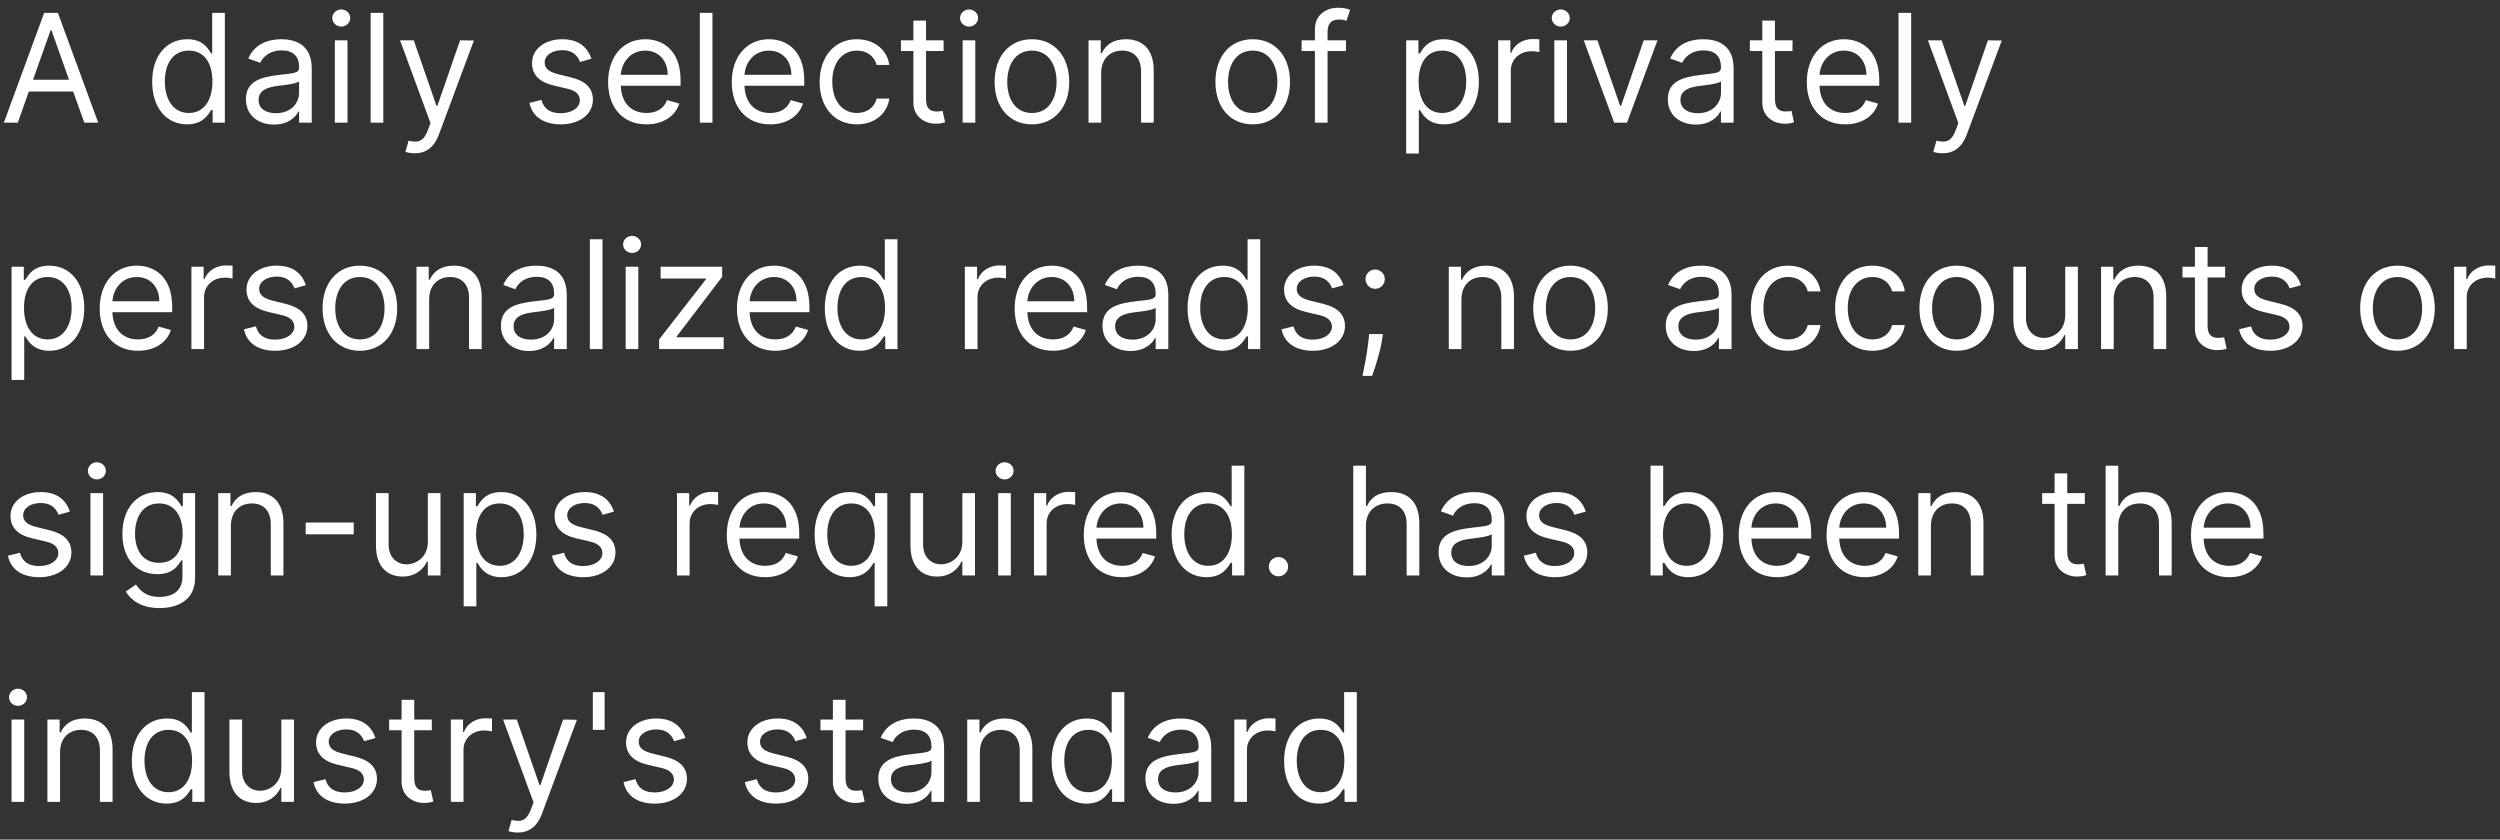 <svg width="265" height="89" viewBox="0 0 265 89" fill="none" xmlns="http://www.w3.org/2000/svg">
<rect x="0" y="0" width="265" height="89" fill="#333333" stroke="none"/>
<path d="M1.886 13L3.057 9.705H7.761L8.932 13H10.409L6.136 1.364H4.682L0.409 13H1.886ZM3.5 8.455L5.364 3.205H5.455L7.318 8.455H3.5ZM19.835 13.182C21.517 13.182 22.085 12.136 22.381 11.659H22.54V13H23.835V1.364H22.494V5.659H22.381C22.085 5.205 21.562 4.159 19.858 4.159C17.653 4.159 16.131 5.909 16.131 8.659C16.131 11.432 17.653 13.182 19.835 13.182ZM20.017 11.977C18.335 11.977 17.472 10.5 17.472 8.636C17.472 6.795 18.312 5.364 20.017 5.364C21.653 5.364 22.517 6.682 22.517 8.636C22.517 10.614 21.631 11.977 20.017 11.977ZM29.046 13.204C30.568 13.204 31.364 12.386 31.636 11.818H31.704V13H33.045V7.25C33.045 4.477 30.932 4.159 29.818 4.159C28.5 4.159 27 4.614 26.318 6.205L27.591 6.659C27.886 6.023 28.585 5.341 29.864 5.341C31.097 5.341 31.704 5.994 31.704 7.114V7.159C31.704 7.807 31.046 7.75 29.454 7.955C27.835 8.165 26.068 8.523 26.068 10.523C26.068 12.227 27.386 13.204 29.046 13.204ZM29.25 12C28.182 12 27.409 11.523 27.409 10.591C27.409 9.568 28.341 9.25 29.386 9.114C29.954 9.045 31.477 8.886 31.704 8.614V9.841C31.704 10.932 30.841 12 29.25 12ZM35.493 13H36.834V4.273H35.493V13ZM36.175 2.818C36.697 2.818 37.129 2.409 37.129 1.909C37.129 1.409 36.697 1 36.175 1C35.652 1 35.22 1.409 35.22 1.909C35.22 2.409 35.652 2.818 36.175 2.818ZM40.631 1.364H39.29V13H40.631V1.364ZM43.95 16.25C45.16 16.25 46.019 15.608 46.519 14.273L50.234 4.295L48.769 4.273L46.359 11.227H46.269L43.859 4.273H42.405L45.632 13.046L45.382 13.727C44.905 15.034 44.291 15.159 43.314 14.909L42.973 16.091C43.109 16.159 43.496 16.25 43.95 16.25ZM62.69 6.227C62.27 4.989 61.327 4.159 59.599 4.159C57.758 4.159 56.395 5.205 56.395 6.682C56.395 7.886 57.111 8.693 58.713 9.068L60.168 9.409C61.048 9.614 61.463 10.034 61.463 10.636C61.463 11.386 60.668 12 59.418 12C58.321 12 57.633 11.528 57.395 10.591L56.122 10.909C56.435 12.392 57.656 13.182 59.44 13.182C61.469 13.182 62.849 12.074 62.849 10.568C62.849 9.352 62.088 8.585 60.531 8.205L59.236 7.886C58.202 7.631 57.736 7.284 57.736 6.614C57.736 5.864 58.531 5.318 59.599 5.318C60.77 5.318 61.253 5.966 61.486 6.568L62.69 6.227ZM68.527 13.182C70.3 13.182 71.595 12.296 72.004 10.977L70.709 10.614C70.368 11.523 69.578 11.977 68.527 11.977C66.953 11.977 65.868 10.96 65.805 9.091H72.141V8.523C72.141 5.273 70.209 4.159 68.391 4.159C66.027 4.159 64.459 6.023 64.459 8.705C64.459 11.386 66.004 13.182 68.527 13.182ZM65.805 7.932C65.896 6.574 66.856 5.364 68.391 5.364C69.845 5.364 70.777 6.455 70.777 7.932H65.805ZM75.521 1.364H74.18V13H75.521V1.364ZM81.636 13.182C83.409 13.182 84.704 12.296 85.114 10.977L83.818 10.614C83.477 11.523 82.688 11.977 81.636 11.977C80.062 11.977 78.977 10.96 78.915 9.091H85.25V8.523C85.25 5.273 83.318 4.159 81.5 4.159C79.136 4.159 77.568 6.023 77.568 8.705C77.568 11.386 79.114 13.182 81.636 13.182ZM78.915 7.932C79.006 6.574 79.966 5.364 81.5 5.364C82.954 5.364 83.886 6.455 83.886 7.932H78.915ZM90.835 13.182C92.767 13.182 94.04 12 94.267 10.454H92.926C92.676 11.409 91.881 11.977 90.835 11.977C89.244 11.977 88.222 10.659 88.222 8.636C88.222 6.659 89.267 5.364 90.835 5.364C92.017 5.364 92.722 6.091 92.926 6.886H94.267C94.04 5.25 92.653 4.159 90.812 4.159C88.449 4.159 86.881 6.023 86.881 8.682C86.881 11.296 88.381 13.182 90.835 13.182ZM100.023 4.273H98.159V2.182H96.818V4.273H95.5V5.409H96.818V10.864C96.818 12.386 98.046 13.114 99.182 13.114C99.682 13.114 100 13.023 100.182 12.954L99.909 11.75C99.796 11.773 99.614 11.818 99.318 11.818C98.727 11.818 98.159 11.636 98.159 10.5V5.409H100.023V4.273ZM102.04 13H103.381V4.273H102.04V13ZM102.722 2.818C103.244 2.818 103.676 2.409 103.676 1.909C103.676 1.409 103.244 1 102.722 1C102.199 1 101.767 1.409 101.767 1.909C101.767 2.409 102.199 2.818 102.722 2.818ZM109.382 13.182C111.746 13.182 113.337 11.386 113.337 8.682C113.337 5.955 111.746 4.159 109.382 4.159C107.018 4.159 105.428 5.955 105.428 8.682C105.428 11.386 107.018 13.182 109.382 13.182ZM109.382 11.977C107.587 11.977 106.768 10.432 106.768 8.682C106.768 6.932 107.587 5.364 109.382 5.364C111.178 5.364 111.996 6.932 111.996 8.682C111.996 10.432 111.178 11.977 109.382 11.977ZM116.724 7.75C116.724 6.227 117.668 5.364 118.952 5.364C120.196 5.364 120.952 6.176 120.952 7.545V13H122.293V7.455C122.293 5.227 121.105 4.159 119.338 4.159C118.02 4.159 117.202 4.75 116.793 5.636H116.679V4.273H115.384V13H116.724V7.75ZM132.788 13.182C135.152 13.182 136.743 11.386 136.743 8.682C136.743 5.955 135.152 4.159 132.788 4.159C130.425 4.159 128.834 5.955 128.834 8.682C128.834 11.386 130.425 13.182 132.788 13.182ZM132.788 11.977C130.993 11.977 130.175 10.432 130.175 8.682C130.175 6.932 130.993 5.364 132.788 5.364C134.584 5.364 135.402 6.932 135.402 8.682C135.402 10.432 134.584 11.977 132.788 11.977ZM142.676 4.273H140.722V3.386C140.722 2.523 141.085 2.068 141.972 2.068C142.358 2.068 142.585 2.159 142.722 2.205L143.108 1.045C142.903 0.955 142.494 0.818 141.835 0.818C140.585 0.818 139.381 1.568 139.381 3.068V4.273H137.972V5.409H139.381V13H140.722V5.409H142.676V4.273ZM149.055 16.273H150.396V11.659H150.51C150.805 12.136 151.374 13.182 153.055 13.182C155.237 13.182 156.76 11.432 156.76 8.659C156.76 5.909 155.237 4.159 153.033 4.159C151.328 4.159 150.805 5.205 150.51 5.659H150.351V4.273H149.055V16.273ZM150.374 8.636C150.374 6.682 151.237 5.364 152.874 5.364C154.578 5.364 155.419 6.795 155.419 8.636C155.419 10.5 154.555 11.977 152.874 11.977C151.26 11.977 150.374 10.614 150.374 8.636ZM158.805 13H160.146V7.477C160.146 6.295 161.078 5.432 162.351 5.432C162.709 5.432 163.078 5.5 163.169 5.523V4.159C163.016 4.148 162.663 4.136 162.464 4.136C161.419 4.136 160.51 4.727 160.192 5.591H160.101V4.273H158.805V13ZM164.759 13H166.099V4.273H164.759V13ZM165.44 2.818C165.963 2.818 166.395 2.409 166.395 1.909C166.395 1.409 165.963 1 165.44 1C164.918 1 164.486 1.409 164.486 1.909C164.486 2.409 164.918 2.818 165.44 2.818ZM175.692 4.273H174.237L171.828 11.227H171.737L169.328 4.273H167.874L171.101 13H172.464L175.692 4.273ZM179.764 13.204C181.287 13.204 182.082 12.386 182.355 11.818H182.423V13H183.764V7.25C183.764 4.477 181.651 4.159 180.537 4.159C179.219 4.159 177.719 4.614 177.037 6.205L178.31 6.659C178.605 6.023 179.304 5.341 180.582 5.341C181.815 5.341 182.423 5.994 182.423 7.114V7.159C182.423 7.807 181.764 7.75 180.173 7.955C178.554 8.165 176.787 8.523 176.787 10.523C176.787 12.227 178.105 13.204 179.764 13.204ZM179.969 12C178.901 12 178.128 11.523 178.128 10.591C178.128 9.568 179.06 9.25 180.105 9.114C180.673 9.045 182.196 8.886 182.423 8.614V9.841C182.423 10.932 181.56 12 179.969 12ZM190.007 4.273H188.143V2.182H186.803V4.273H185.484V5.409H186.803V10.864C186.803 12.386 188.03 13.114 189.166 13.114C189.666 13.114 189.984 13.023 190.166 12.954L189.893 11.75C189.78 11.773 189.598 11.818 189.303 11.818C188.712 11.818 188.143 11.636 188.143 10.5V5.409H190.007V4.273ZM195.589 13.182C197.362 13.182 198.658 12.296 199.067 10.977L197.771 10.614C197.43 11.523 196.641 11.977 195.589 11.977C194.016 11.977 192.93 10.96 192.868 9.091H199.203V8.523C199.203 5.273 197.271 4.159 195.453 4.159C193.089 4.159 191.521 6.023 191.521 8.705C191.521 11.386 193.067 13.182 195.589 13.182ZM192.868 7.932C192.959 6.574 193.919 5.364 195.453 5.364C196.908 5.364 197.839 6.455 197.839 7.932H192.868ZM202.584 1.364H201.243V13H202.584V1.364ZM205.903 16.25C207.114 16.25 207.972 15.608 208.472 14.273L212.188 4.295L210.722 4.273L208.312 11.227H208.222L205.812 4.273H204.358L207.585 13.046L207.335 13.727C206.858 15.034 206.244 15.159 205.267 14.909L204.926 16.091C205.062 16.159 205.449 16.25 205.903 16.25ZM1.227 40.273H2.568V35.659H2.682C2.977 36.136 3.545 37.182 5.227 37.182C7.409 37.182 8.932 35.432 8.932 32.659C8.932 29.909 7.409 28.159 5.205 28.159C3.5 28.159 2.977 29.204 2.682 29.659H2.523V28.273H1.227V40.273ZM2.545 32.636C2.545 30.682 3.409 29.364 5.045 29.364C6.75 29.364 7.591 30.796 7.591 32.636C7.591 34.5 6.727 35.977 5.045 35.977C3.432 35.977 2.545 34.614 2.545 32.636ZM14.636 37.182C16.409 37.182 17.704 36.295 18.114 34.977L16.818 34.614C16.477 35.523 15.688 35.977 14.636 35.977C13.062 35.977 11.977 34.96 11.915 33.091H18.25V32.523C18.25 29.273 16.318 28.159 14.5 28.159C12.136 28.159 10.568 30.023 10.568 32.705C10.568 35.386 12.114 37.182 14.636 37.182ZM11.915 31.932C12.006 30.574 12.966 29.364 14.5 29.364C15.954 29.364 16.886 30.454 16.886 31.932H11.915ZM20.29 37H21.631V31.477C21.631 30.296 22.562 29.432 23.835 29.432C24.193 29.432 24.562 29.5 24.653 29.523V28.159C24.5 28.148 24.148 28.136 23.949 28.136C22.903 28.136 21.994 28.727 21.676 29.591H21.585V28.273H20.29V37ZM32.425 30.227C32.004 28.989 31.061 28.159 29.334 28.159C27.493 28.159 26.129 29.204 26.129 30.682C26.129 31.886 26.845 32.693 28.447 33.068L29.902 33.409C30.783 33.614 31.197 34.034 31.197 34.636C31.197 35.386 30.402 36 29.152 36C28.055 36 27.368 35.528 27.129 34.591L25.857 34.909C26.169 36.392 27.391 37.182 29.175 37.182C31.203 37.182 32.584 36.074 32.584 34.568C32.584 33.352 31.822 32.585 30.266 32.205L28.97 31.886C27.936 31.631 27.47 31.284 27.47 30.614C27.47 29.864 28.266 29.318 29.334 29.318C30.504 29.318 30.987 29.966 31.22 30.568L32.425 30.227ZM38.148 37.182C40.511 37.182 42.102 35.386 42.102 32.682C42.102 29.954 40.511 28.159 38.148 28.159C35.784 28.159 34.193 29.954 34.193 32.682C34.193 35.386 35.784 37.182 38.148 37.182ZM38.148 35.977C36.352 35.977 35.534 34.432 35.534 32.682C35.534 30.932 36.352 29.364 38.148 29.364C39.943 29.364 40.761 30.932 40.761 32.682C40.761 34.432 39.943 35.977 38.148 35.977ZM45.49 31.75C45.49 30.227 46.433 29.364 47.717 29.364C48.962 29.364 49.717 30.176 49.717 31.546V37H51.058V31.454C51.058 29.227 49.871 28.159 48.104 28.159C46.785 28.159 45.967 28.75 45.558 29.636H45.445V28.273H44.149V37H45.49V31.75ZM56.077 37.205C57.599 37.205 58.395 36.386 58.668 35.818H58.736V37H60.077V31.25C60.077 28.477 57.963 28.159 56.849 28.159C55.531 28.159 54.031 28.614 53.349 30.204L54.622 30.659C54.918 30.023 55.617 29.341 56.895 29.341C58.128 29.341 58.736 29.994 58.736 31.114V31.159C58.736 31.807 58.077 31.75 56.486 31.954C54.867 32.165 53.099 32.523 53.099 34.523C53.099 36.227 54.418 37.205 56.077 37.205ZM56.281 36C55.213 36 54.44 35.523 54.44 34.591C54.44 33.568 55.372 33.25 56.418 33.114C56.986 33.045 58.508 32.886 58.736 32.614V33.841C58.736 34.932 57.872 36 56.281 36ZM63.865 25.364H62.524V37H63.865V25.364ZM66.321 37H67.662V28.273H66.321V37ZM67.003 26.818C67.526 26.818 67.957 26.409 67.957 25.909C67.957 25.409 67.526 25 67.003 25C66.48 25 66.048 25.409 66.048 25.909C66.048 26.409 66.48 26.818 67.003 26.818ZM69.868 37H76.709V35.75H71.731V35.659L76.55 29.341V28.273H70.027V29.523H74.822V29.614L69.868 35.977V37ZM82.183 37.182C83.956 37.182 85.251 36.295 85.66 34.977L84.365 34.614C84.024 35.523 83.234 35.977 82.183 35.977C80.609 35.977 79.524 34.96 79.462 33.091H85.797V32.523C85.797 29.273 83.865 28.159 82.047 28.159C79.683 28.159 78.115 30.023 78.115 32.705C78.115 35.386 79.66 37.182 82.183 37.182ZM79.462 31.932C79.553 30.574 80.513 29.364 82.047 29.364C83.501 29.364 84.433 30.454 84.433 31.932H79.462ZM91.132 37.182C92.814 37.182 93.382 36.136 93.678 35.659H93.837V37H95.132V25.364H93.791V29.659H93.678C93.382 29.204 92.859 28.159 91.155 28.159C88.95 28.159 87.428 29.909 87.428 32.659C87.428 35.432 88.95 37.182 91.132 37.182ZM91.314 35.977C89.632 35.977 88.769 34.5 88.769 32.636C88.769 30.796 89.609 29.364 91.314 29.364C92.95 29.364 93.814 30.682 93.814 32.636C93.814 34.614 92.928 35.977 91.314 35.977ZM102.274 37H103.615V31.477C103.615 30.296 104.547 29.432 105.82 29.432C106.178 29.432 106.547 29.5 106.638 29.523V28.159C106.484 28.148 106.132 28.136 105.933 28.136C104.888 28.136 103.979 28.727 103.661 29.591H103.57V28.273H102.274V37ZM111.621 37.182C113.393 37.182 114.689 36.295 115.098 34.977L113.803 34.614C113.462 35.523 112.672 35.977 111.621 35.977C110.047 35.977 108.962 34.96 108.899 33.091H115.234V32.523C115.234 29.273 113.303 28.159 111.484 28.159C109.121 28.159 107.553 30.023 107.553 32.705C107.553 35.386 109.098 37.182 111.621 37.182ZM108.899 31.932C108.99 30.574 109.95 29.364 111.484 29.364C112.939 29.364 113.871 30.454 113.871 31.932H108.899ZM119.842 37.205C121.365 37.205 122.161 36.386 122.433 35.818H122.501V37H123.842V31.25C123.842 28.477 121.729 28.159 120.615 28.159C119.297 28.159 117.797 28.614 117.115 30.204L118.388 30.659C118.683 30.023 119.382 29.341 120.661 29.341C121.893 29.341 122.501 29.994 122.501 31.114V31.159C122.501 31.807 121.842 31.75 120.251 31.954C118.632 32.165 116.865 32.523 116.865 34.523C116.865 36.227 118.183 37.205 119.842 37.205ZM120.047 36C118.979 36 118.206 35.523 118.206 34.591C118.206 33.568 119.138 33.25 120.183 33.114C120.751 33.045 122.274 32.886 122.501 32.614V33.841C122.501 34.932 121.638 36 120.047 36ZM129.585 37.182C131.267 37.182 131.835 36.136 132.131 35.659H132.29V37H133.585V25.364H132.244V29.659H132.131C131.835 29.204 131.312 28.159 129.608 28.159C127.403 28.159 125.881 29.909 125.881 32.659C125.881 35.432 127.403 37.182 129.585 37.182ZM129.767 35.977C128.085 35.977 127.222 34.5 127.222 32.636C127.222 30.796 128.062 29.364 129.767 29.364C131.403 29.364 132.267 30.682 132.267 32.636C132.267 34.614 131.381 35.977 129.767 35.977ZM142.409 30.227C141.989 28.989 141.045 28.159 139.318 28.159C137.477 28.159 136.114 29.204 136.114 30.682C136.114 31.886 136.83 32.693 138.432 33.068L139.886 33.409C140.767 33.614 141.182 34.034 141.182 34.636C141.182 35.386 140.386 36 139.136 36C138.04 36 137.352 35.528 137.114 34.591L135.841 34.909C136.153 36.392 137.375 37.182 139.159 37.182C141.188 37.182 142.568 36.074 142.568 34.568C142.568 33.352 141.807 32.585 140.25 32.205L138.955 31.886C137.92 31.631 137.455 31.284 137.455 30.614C137.455 29.864 138.25 29.318 139.318 29.318C140.489 29.318 140.972 29.966 141.205 30.568L142.409 30.227ZM146.587 35.409H145.132L145.064 36.045C144.899 37.585 144.575 39.119 144.428 39.841H145.45C145.723 39.068 146.303 37.318 146.496 36.023L146.587 35.409ZM145.768 30.614C146.331 30.614 146.791 30.153 146.791 29.591C146.791 29.028 146.331 28.568 145.768 28.568C145.206 28.568 144.746 29.028 144.746 29.591C144.746 30.153 145.206 30.614 145.768 30.614ZM154.912 31.75C154.912 30.227 155.855 29.364 157.139 29.364C158.384 29.364 159.139 30.176 159.139 31.546V37H160.48V31.454C160.48 29.227 159.293 28.159 157.526 28.159C156.207 28.159 155.389 28.75 154.98 29.636H154.866V28.273H153.571V37H154.912V31.75ZM166.476 37.182C168.839 37.182 170.43 35.386 170.43 32.682C170.43 29.954 168.839 28.159 166.476 28.159C164.112 28.159 162.521 29.954 162.521 32.682C162.521 35.386 164.112 37.182 166.476 37.182ZM166.476 35.977C164.68 35.977 163.862 34.432 163.862 32.682C163.862 30.932 164.68 29.364 166.476 29.364C168.271 29.364 169.089 30.932 169.089 32.682C169.089 34.432 168.271 35.977 166.476 35.977ZM179.545 37.205C181.068 37.205 181.864 36.386 182.136 35.818H182.205V37H183.545V31.25C183.545 28.477 181.432 28.159 180.318 28.159C179 28.159 177.5 28.614 176.818 30.204L178.091 30.659C178.386 30.023 179.085 29.341 180.364 29.341C181.597 29.341 182.205 29.994 182.205 31.114V31.159C182.205 31.807 181.545 31.75 179.955 31.954C178.335 32.165 176.568 32.523 176.568 34.523C176.568 36.227 177.886 37.205 179.545 37.205ZM179.75 36C178.682 36 177.909 35.523 177.909 34.591C177.909 33.568 178.841 33.25 179.886 33.114C180.455 33.045 181.977 32.886 182.205 32.614V33.841C182.205 34.932 181.341 36 179.75 36ZM189.538 37.182C191.47 37.182 192.743 36 192.97 34.455H191.629C191.379 35.409 190.584 35.977 189.538 35.977C187.947 35.977 186.925 34.659 186.925 32.636C186.925 30.659 187.97 29.364 189.538 29.364C190.72 29.364 191.425 30.091 191.629 30.886H192.97C192.743 29.25 191.357 28.159 189.516 28.159C187.152 28.159 185.584 30.023 185.584 32.682C185.584 35.295 187.084 37.182 189.538 37.182ZM198.476 37.182C200.408 37.182 201.68 36 201.908 34.455H200.567C200.317 35.409 199.521 35.977 198.476 35.977C196.885 35.977 195.862 34.659 195.862 32.636C195.862 30.659 196.908 29.364 198.476 29.364C199.658 29.364 200.362 30.091 200.567 30.886H201.908C201.68 29.25 200.294 28.159 198.453 28.159C196.089 28.159 194.521 30.023 194.521 32.682C194.521 35.295 196.021 37.182 198.476 37.182ZM207.413 37.182C209.777 37.182 211.368 35.386 211.368 32.682C211.368 29.954 209.777 28.159 207.413 28.159C205.05 28.159 203.459 29.954 203.459 32.682C203.459 35.386 205.05 37.182 207.413 37.182ZM207.413 35.977C205.618 35.977 204.8 34.432 204.8 32.682C204.8 30.932 205.618 29.364 207.413 29.364C209.209 29.364 210.027 30.932 210.027 32.682C210.027 34.432 209.209 35.977 207.413 35.977ZM218.915 33.432C218.915 35.068 217.665 35.818 216.665 35.818C215.551 35.818 214.756 35 214.756 33.727V28.273H213.415V33.818C213.415 36.045 214.597 37.114 216.233 37.114C217.551 37.114 218.415 36.409 218.824 35.523H218.915V37H220.256V28.273H218.915V33.432ZM224.053 31.75C224.053 30.227 224.996 29.364 226.28 29.364C227.524 29.364 228.28 30.176 228.28 31.546V37H229.621V31.454C229.621 29.227 228.433 28.159 226.666 28.159C225.348 28.159 224.53 28.75 224.121 29.636H224.007V28.273H222.712V37H224.053V31.75ZM235.866 28.273H234.003V26.182H232.662V28.273H231.344V29.409H232.662V34.864C232.662 36.386 233.889 37.114 235.026 37.114C235.526 37.114 235.844 37.023 236.026 36.955L235.753 35.75C235.639 35.773 235.457 35.818 235.162 35.818C234.571 35.818 234.003 35.636 234.003 34.5V29.409H235.866V28.273ZM243.909 30.227C243.489 28.989 242.545 28.159 240.818 28.159C238.977 28.159 237.614 29.204 237.614 30.682C237.614 31.886 238.33 32.693 239.932 33.068L241.386 33.409C242.267 33.614 242.682 34.034 242.682 34.636C242.682 35.386 241.886 36 240.636 36C239.54 36 238.852 35.528 238.614 34.591L237.341 34.909C237.653 36.392 238.875 37.182 240.659 37.182C242.688 37.182 244.068 36.074 244.068 34.568C244.068 33.352 243.307 32.585 241.75 32.205L240.455 31.886C239.42 31.631 238.955 31.284 238.955 30.614C238.955 29.864 239.75 29.318 240.818 29.318C241.989 29.318 242.472 29.966 242.705 30.568L243.909 30.227ZM254.132 37.182C256.496 37.182 258.087 35.386 258.087 32.682C258.087 29.954 256.496 28.159 254.132 28.159C251.768 28.159 250.178 29.954 250.178 32.682C250.178 35.386 251.768 37.182 254.132 37.182ZM254.132 35.977C252.337 35.977 251.518 34.432 251.518 32.682C251.518 30.932 252.337 29.364 254.132 29.364C255.928 29.364 256.746 30.932 256.746 32.682C256.746 34.432 255.928 35.977 254.132 35.977ZM260.134 37H261.474V31.477C261.474 30.296 262.406 29.432 263.679 29.432C264.037 29.432 264.406 29.5 264.497 29.523V28.159C264.344 28.148 263.991 28.136 263.793 28.136C262.747 28.136 261.838 28.727 261.52 29.591H261.429V28.273H260.134V37ZM7.409 54.227C6.989 52.989 6.045 52.159 4.318 52.159C2.477 52.159 1.114 53.205 1.114 54.682C1.114 55.886 1.83 56.693 3.432 57.068L4.886 57.409C5.767 57.614 6.182 58.034 6.182 58.636C6.182 59.386 5.386 60 4.136 60C3.04 60 2.352 59.528 2.114 58.591L0.841 58.909C1.153 60.392 2.375 61.182 4.159 61.182C6.188 61.182 7.568 60.074 7.568 58.568C7.568 57.352 6.807 56.585 5.25 56.205L3.955 55.886C2.92 55.631 2.455 55.284 2.455 54.614C2.455 53.864 3.25 53.318 4.318 53.318C5.489 53.318 5.972 53.966 6.205 54.568L7.409 54.227ZM9.587 61H10.928V52.273H9.587V61ZM10.268 50.818C10.791 50.818 11.223 50.409 11.223 49.909C11.223 49.409 10.791 49 10.268 49C9.746 49 9.314 49.409 9.314 49.909C9.314 50.409 9.746 50.818 10.268 50.818ZM16.906 64.454C18.997 64.454 20.679 63.5 20.679 61.25V52.273H19.384V53.659H19.247C18.952 53.205 18.406 52.159 16.702 52.159C14.497 52.159 12.974 53.909 12.974 56.591C12.974 59.318 14.565 60.864 16.679 60.864C18.384 60.864 18.929 59.864 19.224 59.386H19.338V61.159C19.338 62.614 18.315 63.273 16.906 63.273C15.321 63.273 14.764 62.438 14.406 61.955L13.338 62.705C13.883 63.619 14.957 64.454 16.906 64.454ZM16.861 59.659C15.179 59.659 14.315 58.386 14.315 56.568C14.315 54.795 15.156 53.364 16.861 53.364C18.497 53.364 19.361 54.682 19.361 56.568C19.361 58.5 18.474 59.659 16.861 59.659ZM24.474 55.75C24.474 54.227 25.418 53.364 26.702 53.364C27.946 53.364 28.702 54.176 28.702 55.545V61H30.043V55.455C30.043 53.227 28.855 52.159 27.088 52.159C25.77 52.159 24.952 52.75 24.543 53.636H24.429V52.273H23.134V61H24.474V55.75ZM37.493 55.386H32.402V56.636H37.493V55.386ZM45.352 57.432C45.352 59.068 44.102 59.818 43.102 59.818C41.989 59.818 41.193 59 41.193 57.727V52.273H39.852V57.818C39.852 60.045 41.034 61.114 42.67 61.114C43.989 61.114 44.852 60.409 45.261 59.523H45.352V61H46.693V52.273H45.352V57.432ZM49.149 64.273H50.49V59.659H50.604C50.899 60.136 51.467 61.182 53.149 61.182C55.331 61.182 56.854 59.432 56.854 56.659C56.854 53.909 55.331 52.159 53.126 52.159C51.422 52.159 50.899 53.205 50.604 53.659H50.445V52.273H49.149V64.273ZM50.467 56.636C50.467 54.682 51.331 53.364 52.967 53.364C54.672 53.364 55.513 54.795 55.513 56.636C55.513 58.5 54.649 59.977 52.967 59.977C51.354 59.977 50.467 58.614 50.467 56.636ZM65.081 54.227C64.66 52.989 63.717 52.159 61.99 52.159C60.149 52.159 58.785 53.205 58.785 54.682C58.785 55.886 59.501 56.693 61.104 57.068L62.558 57.409C63.439 57.614 63.854 58.034 63.854 58.636C63.854 59.386 63.058 60 61.808 60C60.712 60 60.024 59.528 59.785 58.591L58.513 58.909C58.825 60.392 60.047 61.182 61.831 61.182C63.859 61.182 65.24 60.074 65.24 58.568C65.24 57.352 64.479 56.585 62.922 56.205L61.626 55.886C60.592 55.631 60.126 55.284 60.126 54.614C60.126 53.864 60.922 53.318 61.99 53.318C63.16 53.318 63.644 53.966 63.876 54.568L65.081 54.227ZM71.758 61H73.099V55.477C73.099 54.295 74.031 53.432 75.304 53.432C75.662 53.432 76.031 53.5 76.122 53.523V52.159C75.969 52.148 75.617 52.136 75.418 52.136C74.372 52.136 73.463 52.727 73.145 53.591H73.054V52.273H71.758V61ZM81.105 61.182C82.878 61.182 84.173 60.295 84.582 58.977L83.287 58.614C82.946 59.523 82.156 59.977 81.105 59.977C79.531 59.977 78.446 58.96 78.383 57.091H84.719V56.523C84.719 53.273 82.787 52.159 80.969 52.159C78.605 52.159 77.037 54.023 77.037 56.705C77.037 59.386 78.582 61.182 81.105 61.182ZM78.383 55.932C78.474 54.574 79.435 53.364 80.969 53.364C82.423 53.364 83.355 54.455 83.355 55.932H78.383ZM94.054 64.273V52.273H92.758V53.659H92.599C92.304 53.205 91.781 52.159 90.077 52.159C87.872 52.159 86.349 53.909 86.349 56.659C86.349 59.432 87.872 61.182 90.054 61.182C91.736 61.182 92.304 60.136 92.599 59.659H92.713V64.273H94.054ZM92.736 56.636C92.736 58.614 91.849 59.977 90.236 59.977C88.554 59.977 87.69 58.5 87.69 56.636C87.69 54.795 88.531 53.364 90.236 53.364C91.872 53.364 92.736 54.682 92.736 56.636ZM102.009 57.432C102.009 59.068 100.759 59.818 99.758 59.818C98.645 59.818 97.849 59 97.849 57.727V52.273H96.508V57.818C96.508 60.045 97.69 61.114 99.327 61.114C100.645 61.114 101.509 60.409 101.918 59.523H102.009V61H103.349V52.273H102.009V57.432ZM105.805 61H107.146V52.273H105.805V61ZM106.487 50.818C107.01 50.818 107.442 50.409 107.442 49.909C107.442 49.409 107.01 49 106.487 49C105.964 49 105.533 49.409 105.533 49.909C105.533 50.409 105.964 50.818 106.487 50.818ZM109.602 61H110.943V55.477C110.943 54.295 111.875 53.432 113.148 53.432C113.506 53.432 113.875 53.5 113.966 53.523V52.159C113.812 52.148 113.46 52.136 113.261 52.136C112.216 52.136 111.307 52.727 110.989 53.591H110.898V52.273H109.602V61ZM118.949 61.182C120.722 61.182 122.017 60.295 122.426 58.977L121.131 58.614C120.79 59.523 120 59.977 118.949 59.977C117.375 59.977 116.29 58.96 116.227 57.091H122.562V56.523C122.562 53.273 120.631 52.159 118.812 52.159C116.449 52.159 114.881 54.023 114.881 56.705C114.881 59.386 116.426 61.182 118.949 61.182ZM116.227 55.932C116.318 54.574 117.278 53.364 118.812 53.364C120.267 53.364 121.199 54.455 121.199 55.932H116.227ZM127.898 61.182C129.58 61.182 130.148 60.136 130.443 59.659H130.602V61H131.898V49.364H130.557V53.659H130.443C130.148 53.205 129.625 52.159 127.92 52.159C125.716 52.159 124.193 53.909 124.193 56.659C124.193 59.432 125.716 61.182 127.898 61.182ZM128.08 59.977C126.398 59.977 125.534 58.5 125.534 56.636C125.534 54.795 126.375 53.364 128.08 53.364C129.716 53.364 130.58 54.682 130.58 56.636C130.58 58.614 129.693 59.977 128.08 59.977ZM135.517 61.091C136.08 61.091 136.54 60.631 136.54 60.068C136.54 59.506 136.08 59.045 135.517 59.045C134.955 59.045 134.494 59.506 134.494 60.068C134.494 60.631 134.955 61.091 135.517 61.091ZM144.787 55.75C144.787 54.227 145.759 53.364 147.082 53.364C148.344 53.364 149.105 54.159 149.105 55.545V61H150.446V55.455C150.446 53.21 149.253 52.159 147.469 52.159C146.094 52.159 145.31 52.733 144.901 53.636H144.787V49.364H143.446V61H144.787V55.75ZM155.467 61.205C156.99 61.205 157.786 60.386 158.058 59.818H158.126V61H159.467V55.25C159.467 52.477 157.354 52.159 156.24 52.159C154.922 52.159 153.422 52.614 152.74 54.205L154.013 54.659C154.308 54.023 155.007 53.341 156.286 53.341C157.518 53.341 158.126 53.994 158.126 55.114V55.159C158.126 55.807 157.467 55.75 155.876 55.955C154.257 56.165 152.49 56.523 152.49 58.523C152.49 60.227 153.808 61.205 155.467 61.205ZM155.672 60C154.604 60 153.831 59.523 153.831 58.591C153.831 57.568 154.763 57.25 155.808 57.114C156.376 57.045 157.899 56.886 158.126 56.614V57.841C158.126 58.932 157.263 60 155.672 60ZM168.097 54.227C167.676 52.989 166.733 52.159 165.006 52.159C163.165 52.159 161.801 53.205 161.801 54.682C161.801 55.886 162.517 56.693 164.119 57.068L165.574 57.409C166.455 57.614 166.869 58.034 166.869 58.636C166.869 59.386 166.074 60 164.824 60C163.727 60 163.04 59.528 162.801 58.591L161.528 58.909C161.841 60.392 163.062 61.182 164.847 61.182C166.875 61.182 168.256 60.074 168.256 58.568C168.256 57.352 167.494 56.585 165.938 56.205L164.642 55.886C163.608 55.631 163.142 55.284 163.142 54.614C163.142 53.864 163.938 53.318 165.006 53.318C166.176 53.318 166.659 53.966 166.892 54.568L168.097 54.227ZM174.956 61H176.251V59.659H176.411C176.706 60.136 177.274 61.182 178.956 61.182C181.138 61.182 182.661 59.432 182.661 56.659C182.661 53.909 181.138 52.159 178.933 52.159C177.229 52.159 176.706 53.205 176.411 53.659H176.297V49.364H174.956V61ZM176.274 56.636C176.274 54.682 177.138 53.364 178.774 53.364C180.479 53.364 181.32 54.795 181.32 56.636C181.32 58.5 180.456 59.977 178.774 59.977C177.161 59.977 176.274 58.614 176.274 56.636ZM188.371 61.182C190.143 61.182 191.439 60.295 191.848 58.977L190.553 58.614C190.212 59.523 189.422 59.977 188.371 59.977C186.797 59.977 185.712 58.96 185.649 57.091H191.984V56.523C191.984 53.273 190.053 52.159 188.234 52.159C185.871 52.159 184.303 54.023 184.303 56.705C184.303 59.386 185.848 61.182 188.371 61.182ZM185.649 55.932C185.74 54.574 186.7 53.364 188.234 53.364C189.689 53.364 190.621 54.455 190.621 55.932H185.649ZM197.683 61.182C199.456 61.182 200.751 60.295 201.161 58.977L199.865 58.614C199.524 59.523 198.734 59.977 197.683 59.977C196.109 59.977 195.024 58.96 194.962 57.091H201.297V56.523C201.297 53.273 199.365 52.159 197.547 52.159C195.183 52.159 193.615 54.023 193.615 56.705C193.615 59.386 195.161 61.182 197.683 61.182ZM194.962 55.932C195.053 54.574 196.013 53.364 197.547 53.364C199.001 53.364 199.933 54.455 199.933 55.932H194.962ZM204.678 55.75C204.678 54.227 205.621 53.364 206.905 53.364C208.149 53.364 208.905 54.176 208.905 55.545V61H210.246V55.455C210.246 53.227 209.058 52.159 207.291 52.159C205.973 52.159 205.155 52.75 204.746 53.636H204.632V52.273H203.337V61H204.678V55.75ZM220.991 52.273H219.128V50.182H217.787V52.273H216.469V53.409H217.787V58.864C217.787 60.386 219.014 61.114 220.151 61.114C220.651 61.114 220.969 61.023 221.151 60.955L220.878 59.75C220.764 59.773 220.582 59.818 220.287 59.818C219.696 59.818 219.128 59.636 219.128 58.5V53.409H220.991V52.273ZM224.537 55.75C224.537 54.227 225.509 53.364 226.832 53.364C228.094 53.364 228.855 54.159 228.855 55.545V61H230.196V55.455C230.196 53.21 229.003 52.159 227.219 52.159C225.844 52.159 225.06 52.733 224.651 53.636H224.537V49.364H223.196V61H224.537V55.75ZM236.308 61.182C238.081 61.182 239.376 60.295 239.786 58.977L238.49 58.614C238.149 59.523 237.359 59.977 236.308 59.977C234.734 59.977 233.649 58.96 233.587 57.091H239.922V56.523C239.922 53.273 237.99 52.159 236.172 52.159C233.808 52.159 232.24 54.023 232.24 56.705C232.24 59.386 233.786 61.182 236.308 61.182ZM233.587 55.932C233.678 54.574 234.638 53.364 236.172 53.364C237.626 53.364 238.558 54.455 238.558 55.932H233.587ZM1.227 85H2.568V76.273H1.227V85ZM1.909 74.818C2.432 74.818 2.864 74.409 2.864 73.909C2.864 73.409 2.432 73 1.909 73C1.386 73 0.955 73.409 0.955 73.909C0.955 74.409 1.386 74.818 1.909 74.818ZM6.365 79.75C6.365 78.227 7.308 77.364 8.592 77.364C9.837 77.364 10.592 78.176 10.592 79.546V85H11.933V79.454C11.933 77.227 10.746 76.159 8.979 76.159C7.661 76.159 6.842 76.75 6.433 77.636H6.32V76.273H5.024V85H6.365V79.75ZM17.679 85.182C19.361 85.182 19.929 84.136 20.224 83.659H20.384V85H21.679V73.364H20.338V77.659H20.224C19.929 77.204 19.406 76.159 17.702 76.159C15.497 76.159 13.974 77.909 13.974 80.659C13.974 83.432 15.497 85.182 17.679 85.182ZM17.861 83.977C16.179 83.977 15.315 82.5 15.315 80.636C15.315 78.796 16.156 77.364 17.861 77.364C19.497 77.364 20.361 78.682 20.361 80.636C20.361 82.614 19.474 83.977 17.861 83.977ZM29.821 81.432C29.821 83.068 28.571 83.818 27.571 83.818C26.457 83.818 25.662 83 25.662 81.727V76.273H24.321V81.818C24.321 84.046 25.503 85.114 27.139 85.114C28.457 85.114 29.321 84.409 29.73 83.523H29.821V85H31.162V76.273H29.821V81.432ZM39.8 78.227C39.379 76.989 38.436 76.159 36.709 76.159C34.868 76.159 33.504 77.204 33.504 78.682C33.504 79.886 34.22 80.693 35.822 81.068L37.277 81.409C38.158 81.614 38.572 82.034 38.572 82.636C38.572 83.386 37.777 84 36.527 84C35.43 84 34.743 83.528 34.504 82.591L33.231 82.909C33.544 84.392 34.766 85.182 36.55 85.182C38.578 85.182 39.959 84.074 39.959 82.568C39.959 81.352 39.197 80.585 37.641 80.204L36.345 79.886C35.311 79.631 34.845 79.284 34.845 78.614C34.845 77.864 35.641 77.318 36.709 77.318C37.879 77.318 38.362 77.966 38.595 78.568L39.8 78.227ZM45.773 76.273H43.909V74.182H42.568V76.273H41.25V77.409H42.568V82.864C42.568 84.386 43.795 85.114 44.932 85.114C45.432 85.114 45.75 85.023 45.932 84.954L45.659 83.75C45.545 83.773 45.364 83.818 45.068 83.818C44.477 83.818 43.909 83.636 43.909 82.5V77.409H45.773V76.273ZM47.79 85H49.131V79.477C49.131 78.296 50.062 77.432 51.335 77.432C51.693 77.432 52.062 77.5 52.153 77.523V76.159C52 76.148 51.648 76.136 51.449 76.136C50.403 76.136 49.494 76.727 49.176 77.591H49.085V76.273H47.79V85ZM54.872 88.25C56.082 88.25 56.94 87.608 57.44 86.273L61.156 76.296L59.69 76.273L57.281 83.227H57.19L54.781 76.273H53.327L56.554 85.046L56.304 85.727C55.827 87.034 55.213 87.159 54.236 86.909L53.895 88.091C54.031 88.159 54.418 88.25 54.872 88.25ZM64.09 73.364H62.84V77.364H64.09V73.364ZM72.659 78.227C72.239 76.989 71.296 76.159 69.568 76.159C67.727 76.159 66.364 77.204 66.364 78.682C66.364 79.886 67.079 80.693 68.682 81.068L70.136 81.409C71.017 81.614 71.432 82.034 71.432 82.636C71.432 83.386 70.636 84 69.386 84C68.29 84 67.602 83.528 67.364 82.591L66.091 82.909C66.403 84.392 67.625 85.182 69.409 85.182C71.438 85.182 72.818 84.074 72.818 82.568C72.818 81.352 72.057 80.585 70.5 80.204L69.204 79.886C68.171 79.631 67.704 79.284 67.704 78.614C67.704 77.864 68.5 77.318 69.568 77.318C70.739 77.318 71.222 77.966 71.454 78.568L72.659 78.227ZM85.519 78.227C85.098 76.989 84.155 76.159 82.428 76.159C80.587 76.159 79.223 77.204 79.223 78.682C79.223 79.886 79.939 80.693 81.541 81.068L82.996 81.409C83.876 81.614 84.291 82.034 84.291 82.636C84.291 83.386 83.496 84 82.246 84C81.149 84 80.462 83.528 80.223 82.591L78.95 82.909C79.263 84.392 80.484 85.182 82.269 85.182C84.297 85.182 85.678 84.074 85.678 82.568C85.678 81.352 84.916 80.585 83.359 80.204L82.064 79.886C81.03 79.631 80.564 79.284 80.564 78.614C80.564 77.864 81.359 77.318 82.428 77.318C83.598 77.318 84.081 77.966 84.314 78.568L85.519 78.227ZM91.492 76.273H89.628V74.182H88.287V76.273H86.969V77.409H88.287V82.864C88.287 84.386 89.514 85.114 90.651 85.114C91.151 85.114 91.469 85.023 91.651 84.954L91.378 83.75C91.264 83.773 91.082 83.818 90.787 83.818C90.196 83.818 89.628 83.636 89.628 82.5V77.409H91.492V76.273ZM96.077 85.204C97.599 85.204 98.395 84.386 98.668 83.818H98.736V85H100.077V79.25C100.077 76.477 97.963 76.159 96.849 76.159C95.531 76.159 94.031 76.614 93.349 78.204L94.622 78.659C94.918 78.023 95.617 77.341 96.895 77.341C98.128 77.341 98.736 77.994 98.736 79.114V79.159C98.736 79.807 98.077 79.75 96.486 79.954C94.867 80.165 93.099 80.523 93.099 82.523C93.099 84.227 94.418 85.204 96.077 85.204ZM96.281 84C95.213 84 94.44 83.523 94.44 82.591C94.44 81.568 95.372 81.25 96.418 81.114C96.986 81.046 98.508 80.886 98.736 80.614V81.841C98.736 82.932 97.872 84 96.281 84ZM103.865 79.75C103.865 78.227 104.808 77.364 106.092 77.364C107.337 77.364 108.092 78.176 108.092 79.546V85H109.433V79.454C109.433 77.227 108.246 76.159 106.479 76.159C105.161 76.159 104.342 76.75 103.933 77.636H103.82V76.273H102.524V85H103.865V79.75ZM115.179 85.182C116.861 85.182 117.429 84.136 117.724 83.659H117.884V85H119.179V73.364H117.838V77.659H117.724C117.429 77.204 116.906 76.159 115.202 76.159C112.997 76.159 111.474 77.909 111.474 80.659C111.474 83.432 112.997 85.182 115.179 85.182ZM115.361 83.977C113.679 83.977 112.815 82.5 112.815 80.636C112.815 78.796 113.656 77.364 115.361 77.364C116.997 77.364 117.861 78.682 117.861 80.636C117.861 82.614 116.974 83.977 115.361 83.977ZM124.389 85.204C125.912 85.204 126.707 84.386 126.98 83.818H127.048V85H128.389V79.25C128.389 76.477 126.276 76.159 125.162 76.159C123.844 76.159 122.344 76.614 121.662 78.204L122.935 78.659C123.23 78.023 123.929 77.341 125.207 77.341C126.44 77.341 127.048 77.994 127.048 79.114V79.159C127.048 79.807 126.389 79.75 124.798 79.954C123.179 80.165 121.412 80.523 121.412 82.523C121.412 84.227 122.73 85.204 124.389 85.204ZM124.594 84C123.526 84 122.753 83.523 122.753 82.591C122.753 81.568 123.685 81.25 124.73 81.114C125.298 81.046 126.821 80.886 127.048 80.614V81.841C127.048 82.932 126.185 84 124.594 84ZM130.837 85H132.178V79.477C132.178 78.296 133.109 77.432 134.382 77.432C134.74 77.432 135.109 77.5 135.2 77.523V76.159C135.047 76.148 134.695 76.136 134.496 76.136C133.45 76.136 132.541 76.727 132.223 77.591H132.132V76.273H130.837V85ZM139.82 85.182C141.501 85.182 142.07 84.136 142.365 83.659H142.524V85H143.82V73.364H142.479V77.659H142.365C142.07 77.204 141.547 76.159 139.842 76.159C137.638 76.159 136.115 77.909 136.115 80.659C136.115 83.432 137.638 85.182 139.82 85.182ZM140.001 83.977C138.32 83.977 137.456 82.5 137.456 80.636C137.456 78.796 138.297 77.364 140.001 77.364C141.638 77.364 142.501 78.682 142.501 80.636C142.501 82.614 141.615 83.977 140.001 83.977Z" fill="white"/>
</svg>
